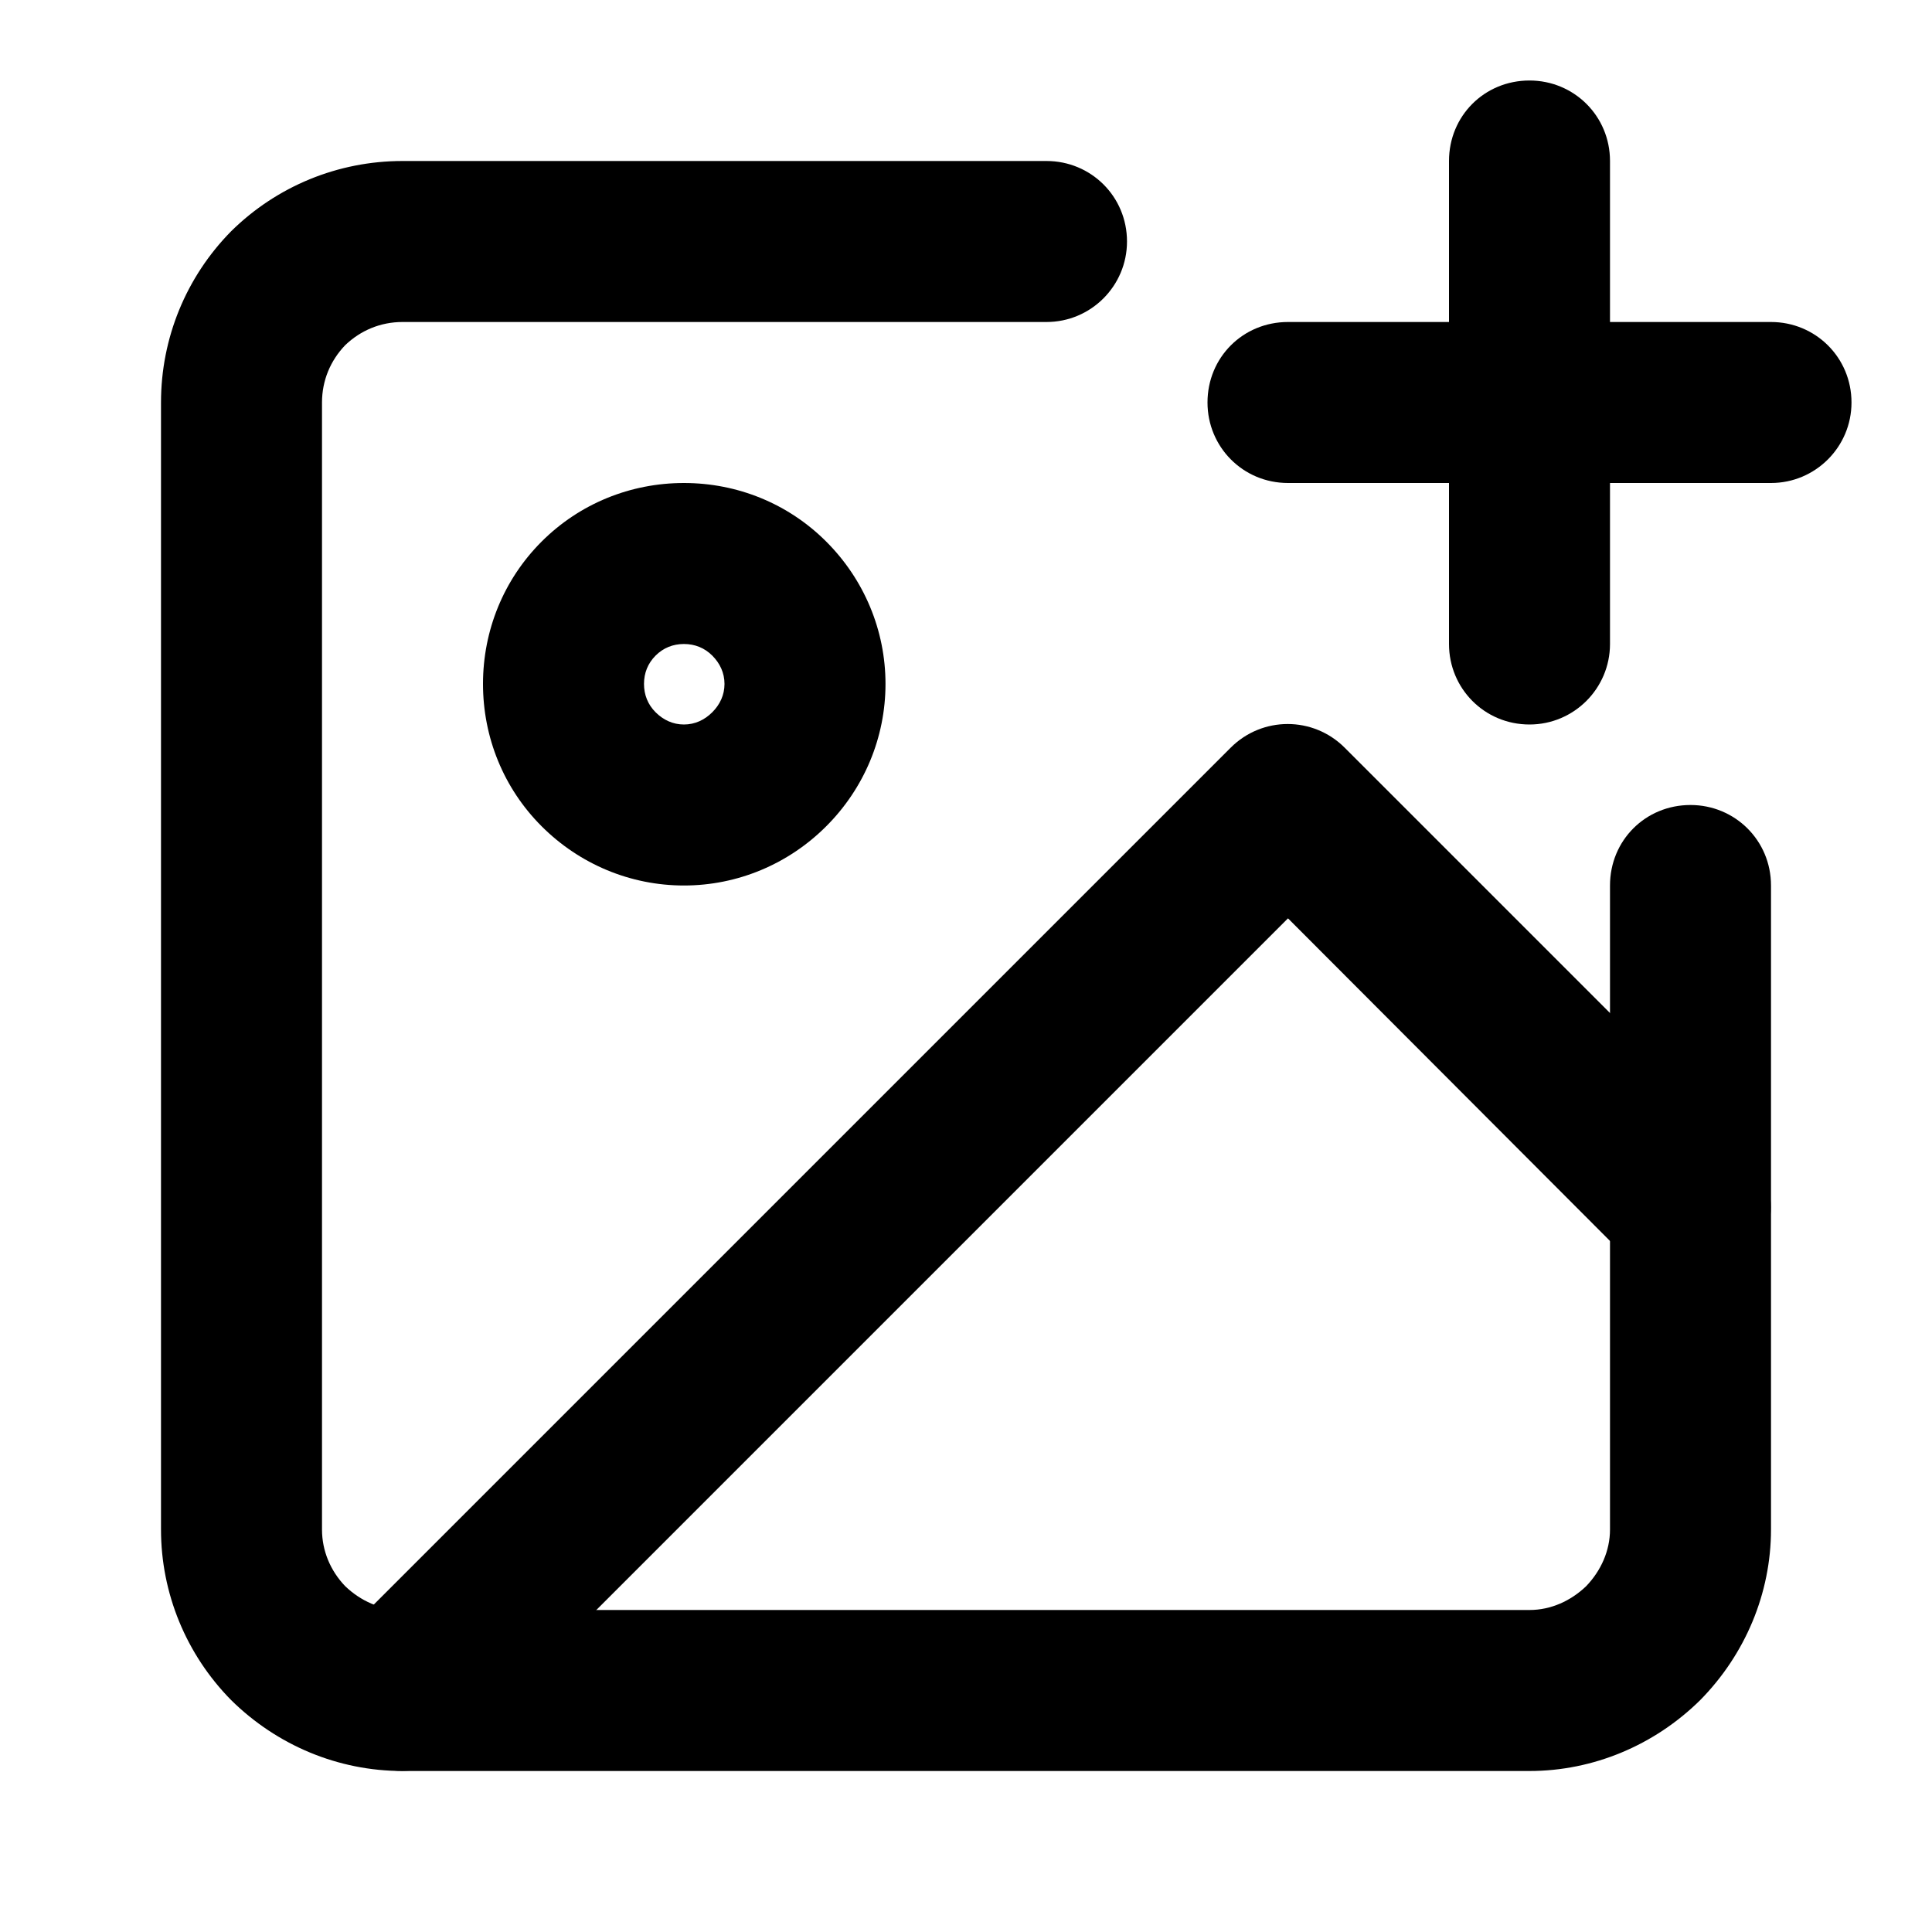 <svg width="30" height="30" viewBox="0 0 30 30" fill="none" xmlns="http://www.w3.org/2000/svg" xmlns:xlink="http://www.w3.org/1999/xlink">
	<desc>
			Created with Pixso.
	</desc>
	<defs>
		<clipPath id="clip15_3783">
			<rect id="image-send" width="30" height="30" fill="white" fill-opacity="0"/>
		</clipPath>
	</defs>
	<rect id="image-send" width="30" height="30" fill="#FFFFFF" fill-opacity="0"/>
	<g clip-path="url(#clip15_3783)">
		<path id="Vector (Stroke)" d="M6.25 5C5.91 5 5.6 5.13 5.36 5.36C5.13 5.6 5 5.91 5 6.25L5 23.75C5 24.08 5.13 24.39 5.36 24.63C5.6 24.86 5.91 25 6.25 25L23.75 25C24.08 25 24.39 24.86 24.63 24.63C24.86 24.39 25 24.08 25 23.75L25 13.75C25 13.05 25.55 12.5 26.25 12.5C26.94 12.5 27.5 13.05 27.5 13.75L27.5 23.75C27.5 24.74 27.1 25.69 26.4 26.4C25.69 27.1 24.74 27.5 23.75 27.5L6.25 27.5C5.25 27.5 4.3 27.1 3.59 26.4C2.89 25.69 2.5 24.74 2.5 23.75L2.5 6.25C2.5 5.25 2.89 4.3 3.59 3.59C4.3 2.89 5.25 2.5 6.25 2.5L16.25 2.5C16.94 2.5 17.5 3.05 17.5 3.75C17.5 4.44 16.94 5 16.25 5L6.25 5Z" fill="#000000" fill-opacity="1" fill-rule="evenodd"/>
		<path id="Vector (Stroke)" d="M8.41 8.41C9 7.82 9.79 7.5 10.62 7.5C11.45 7.5 12.24 7.82 12.83 8.41C13.42 9 13.75 9.79 13.75 10.62C13.75 11.45 13.42 12.24 12.83 12.83C12.24 13.42 11.45 13.75 10.62 13.75C9.79 13.75 9 13.42 8.41 12.83C7.82 12.24 7.5 11.45 7.5 10.62C7.5 9.79 7.82 9 8.41 8.41ZM10.62 10C10.45 10 10.3 10.06 10.18 10.18C10.06 10.3 10 10.45 10 10.62C10 10.79 10.06 10.94 10.18 11.06C10.3 11.18 10.45 11.25 10.62 11.25C10.79 11.25 10.94 11.18 11.06 11.06C11.18 10.94 11.25 10.79 11.25 10.62C11.25 10.45 11.18 10.3 11.06 10.18C10.94 10.06 10.79 10 10.62 10Z" fill="#000000" fill-opacity="1" fill-rule="evenodd"/>
		<path id="Vector (Stroke)" d="M19.11 11.61C19.6 11.12 20.39 11.12 20.88 11.61L27.13 17.86C27.62 18.35 27.62 19.14 27.13 19.63C26.64 20.12 25.85 20.12 25.36 19.63L20 14.26L7.13 27.13C6.64 27.62 5.85 27.62 5.36 27.13C4.87 26.64 4.87 25.85 5.36 25.36L19.11 11.61Z" fill="#000000" fill-opacity="1" fill-rule="evenodd"/>
		<path id="Vector (Stroke)" d="M23.75 1.25C24.44 1.25 25 1.8 25 2.5L25 10C25 10.69 24.44 11.25 23.75 11.25C23.05 11.25 22.5 10.69 22.5 10L22.5 2.5C22.5 1.8 23.05 1.25 23.75 1.25Z" fill="#000000" fill-opacity="1" fill-rule="evenodd"/>
		<path id="Vector (Stroke)" d="M18.75 6.25C18.75 5.55 19.3 5 20 5L27.5 5C28.19 5 28.75 5.55 28.75 6.25C28.75 6.94 28.19 7.5 27.5 7.5L20 7.5C19.3 7.5 18.75 6.94 18.75 6.25Z" fill="#000000" fill-opacity="1" fill-rule="evenodd"/>
	</g>
</svg>
